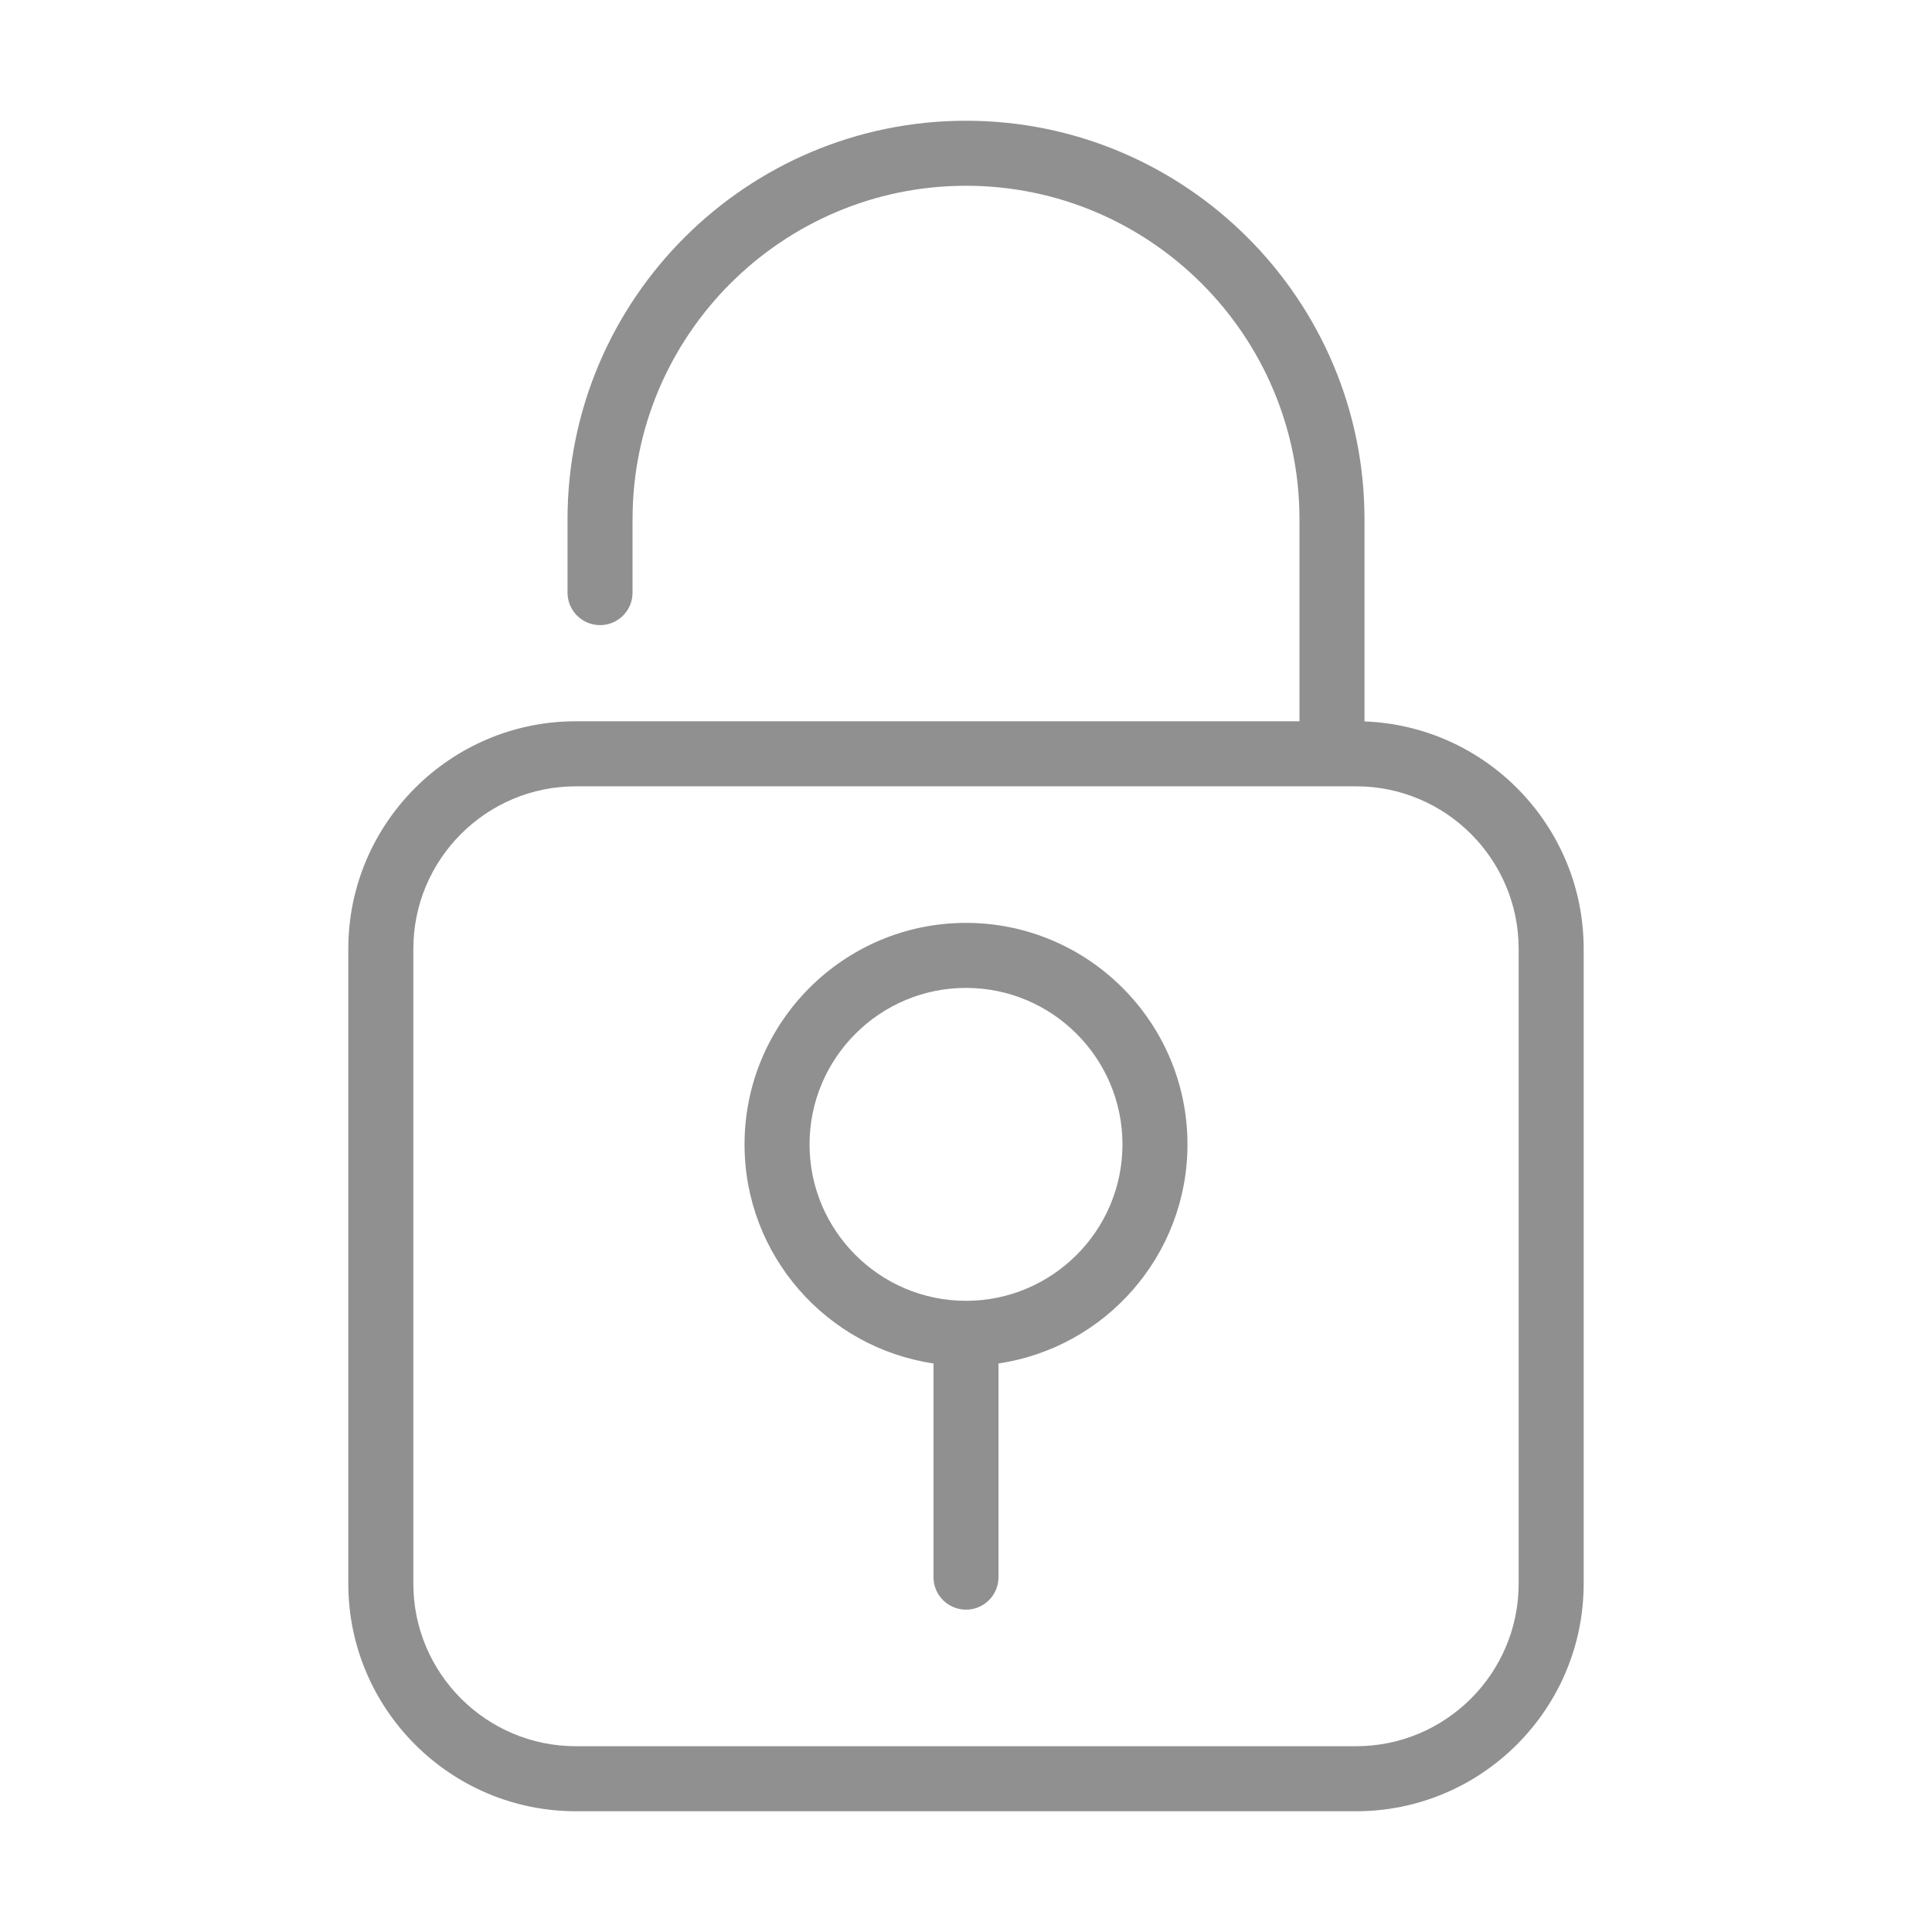 <?xml version="1.0" standalone="no"?><!DOCTYPE svg PUBLIC "-//W3C//DTD SVG 1.1//EN" "http://www.w3.org/Graphics/SVG/1.1/DTD/svg11.dtd"><svg t="1742366969369" class="icon" viewBox="0 0 1024 1024" version="1.1" xmlns="http://www.w3.org/2000/svg" p-id="2353" xmlns:xlink="http://www.w3.org/1999/xlink" width="64" height="64"><path d="M718.77 960H305.23c-66.51 0-120.62-54.12-120.62-120.62V502.91c0-66.5 54.11-120.62 120.62-120.62h383.52V275.21c0-97.46-79.29-176.75-176.75-176.75-97.45 0-176.74 79.29-176.74 176.75v38.89c0 9.52-7.72 17.23-17.23 17.23s-17.23-7.71-17.23-17.23v-38.89C300.8 158.75 395.54 64 512 64s211.21 94.75 211.21 211.21v107.17c64.46 2.34 116.17 55.51 116.17 120.53v336.47c0 66.5-54.1 120.62-120.61 120.62zM305.23 416.76c-47.5 0-86.15 38.65-86.15 86.15v336.47c0 47.5 38.65 86.15 86.15 86.15h413.54c47.5 0 86.15-38.65 86.15-86.15V502.91c0-47.5-38.65-86.15-86.15-86.15H305.23zM512 853.15c-9.52 0-17.23-7.71-17.23-17.23V722.66c-56.59-8.36-100.15-57.25-100.15-116.11 0-64.73 52.66-117.4 117.38-117.4 64.73 0 117.39 52.67 117.39 117.4 0 58.86-43.56 107.74-100.16 116.11v113.26c0 9.52-7.71 17.23-17.23 17.23z m0-329.54c-45.73 0-82.92 37.2-82.92 82.94 0 45.72 37.2 82.91 82.92 82.91s82.93-37.19 82.93-82.91c0-45.74-37.2-82.94-82.93-82.94z" fill="#909090" p-id="2354"></path></svg>